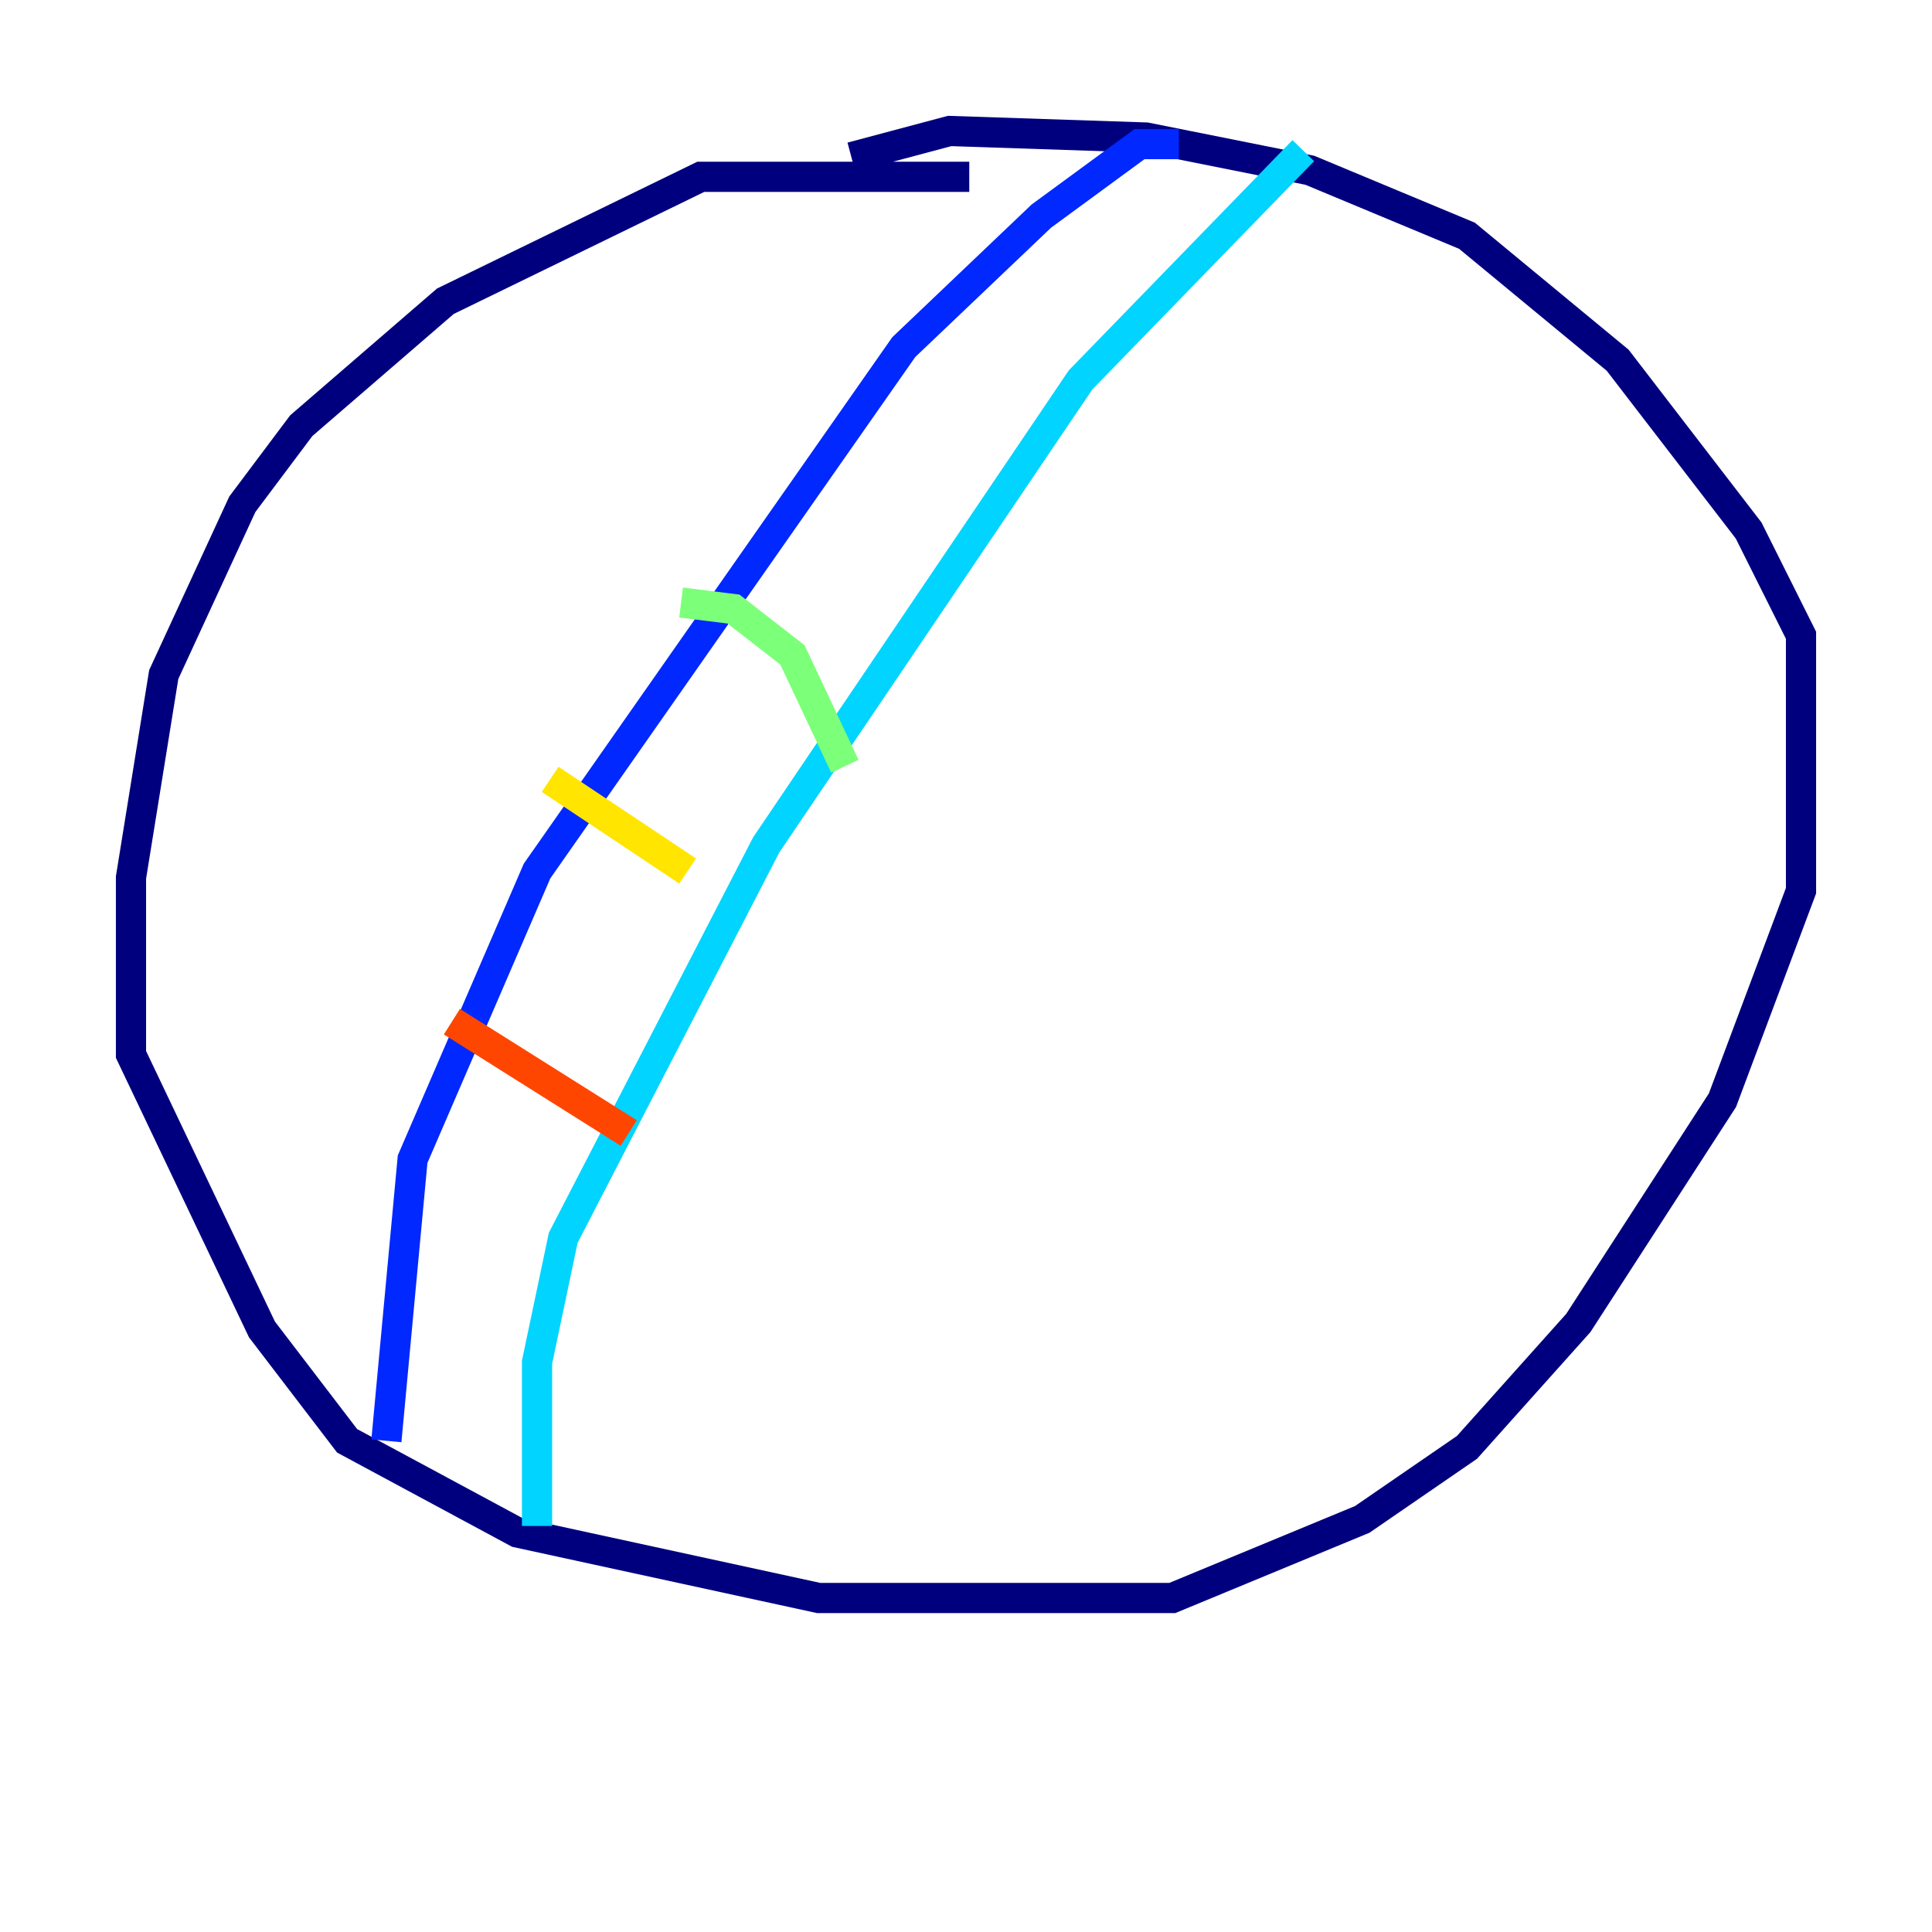 <?xml version="1.0" encoding="utf-8" ?>
<svg baseProfile="tiny" height="128" version="1.2" viewBox="0,0,128,128" width="128" xmlns="http://www.w3.org/2000/svg" xmlns:ev="http://www.w3.org/2001/xml-events" xmlns:xlink="http://www.w3.org/1999/xlink"><defs /><polyline fill="none" points="64.217,11.715 46.427,11.715 29.505,19.959 19.959,28.203 16.054,33.41 10.848,44.691 8.678,58.142 8.678,69.858 17.356,88.081 22.997,95.458 34.278,101.532 54.237,105.871 77.668,105.871 90.251,100.664 97.193,95.891 104.57,87.647 114.115,72.895 119.322,59.01 119.322,42.088 115.851,35.146 107.173,23.864 97.193,15.62 86.78,11.281 75.932,9.112 62.915,8.678 56.407,10.414" stroke="#00007f" stroke-width="2" /><polyline fill="none" points="78.102,9.546 75.498,9.546 68.99,14.319 59.878,22.997 35.58,57.709 27.336,76.8 25.6,95.458" stroke="#0028ff" stroke-width="2" /><polyline fill="none" points="86.346,9.98 71.593,25.166 50.766,55.973 37.315,82.007 35.58,90.251 35.58,101.098" stroke="#00d4ff" stroke-width="2" /><polyline fill="none" points="45.125,39.919 48.597,40.352 52.502,43.39 55.973,50.766" stroke="#7cff79" stroke-width="2" /><polyline fill="none" points="36.447,51.634 45.559,57.709" stroke="#ffe500" stroke-width="2" /><polyline fill="none" points="29.939,67.688 41.654,75.064" stroke="#ff4600" stroke-width="2" /><polyline fill="none" points="60.746,19.959 60.746,19.959" stroke="#7f0000" stroke-width="2" /></svg>